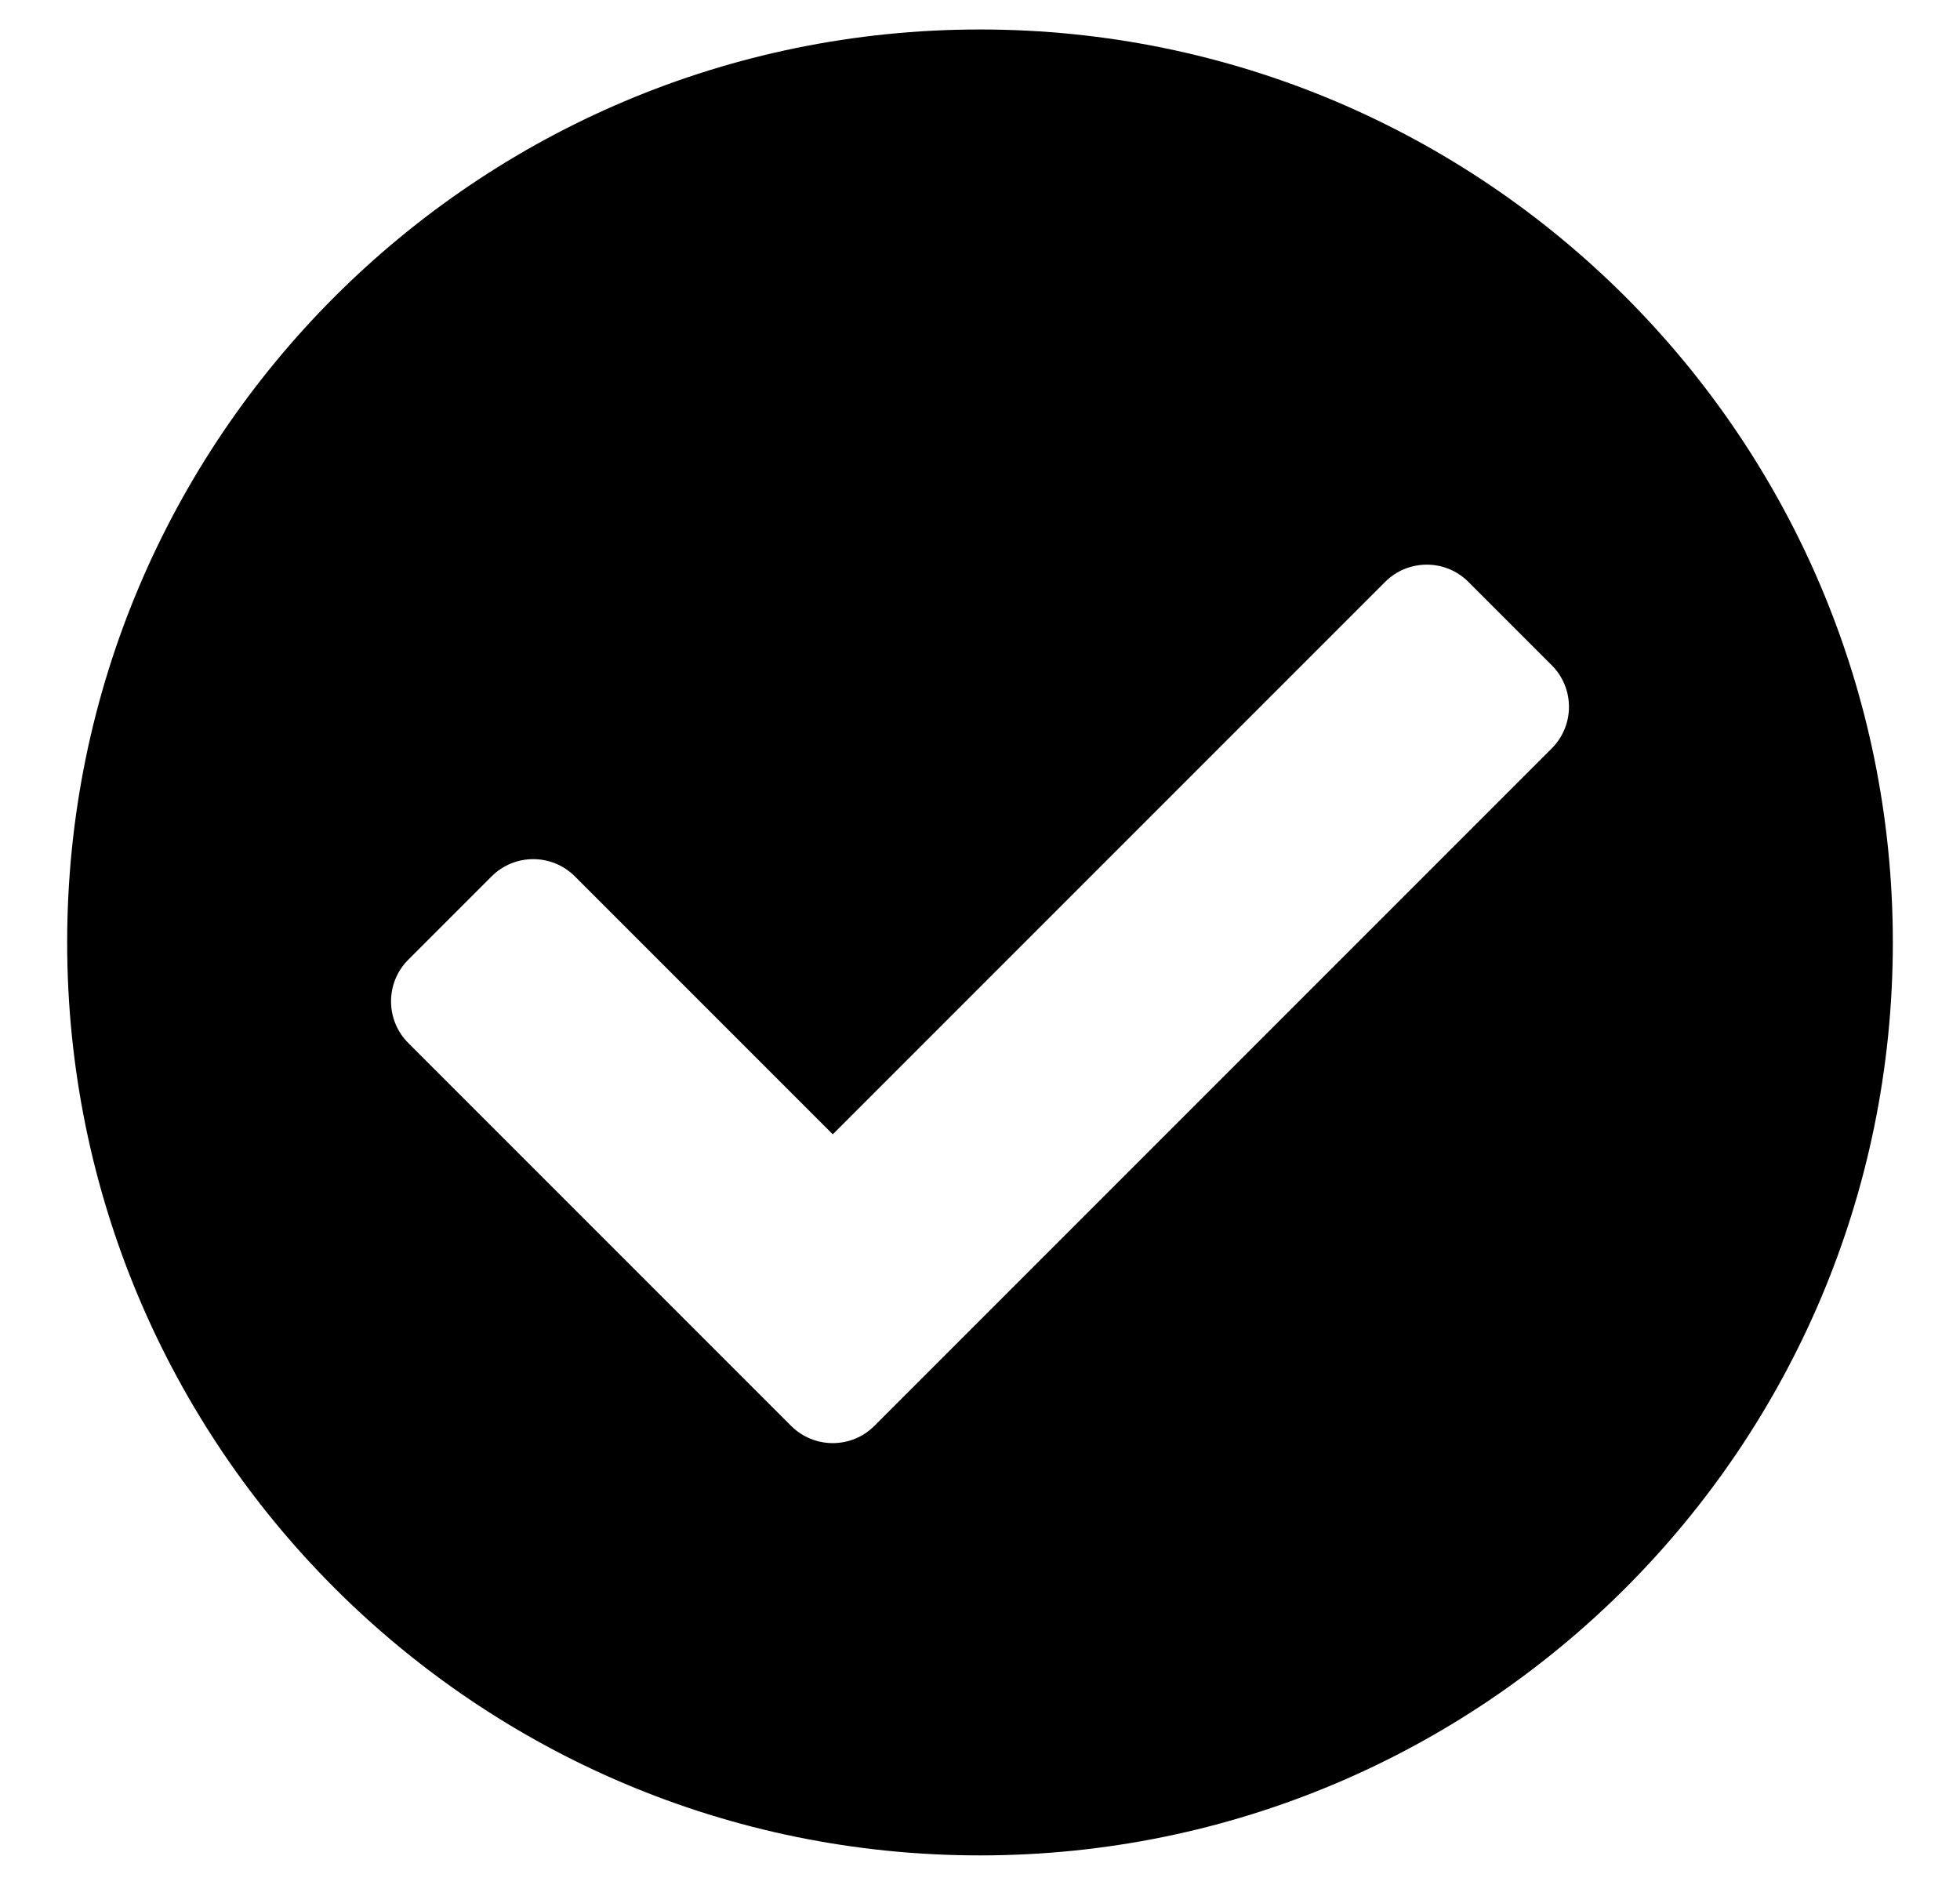 <svg width="26" height="25" viewBox="0 0 26 25" fill="none" xmlns="http://www.w3.org/2000/svg">
<path d="M25.109 12.5C25.109 19.188 19.688 24.609 13 24.609C6.312 24.609 0.891 19.188 0.891 12.5C0.891 5.812 6.312 0.391 13 0.391C19.688 0.391 25.109 5.812 25.109 12.5ZM11.599 18.912L20.584 9.927C20.889 9.622 20.889 9.128 20.584 8.823L19.479 7.718C19.174 7.413 18.679 7.413 18.374 7.718L11.047 15.045L7.626 11.624C7.321 11.319 6.826 11.319 6.521 11.624L5.416 12.729C5.111 13.034 5.111 13.529 5.416 13.834L10.494 18.912C10.8 19.217 11.294 19.217 11.599 18.912Z" fill="black"/>
</svg>
